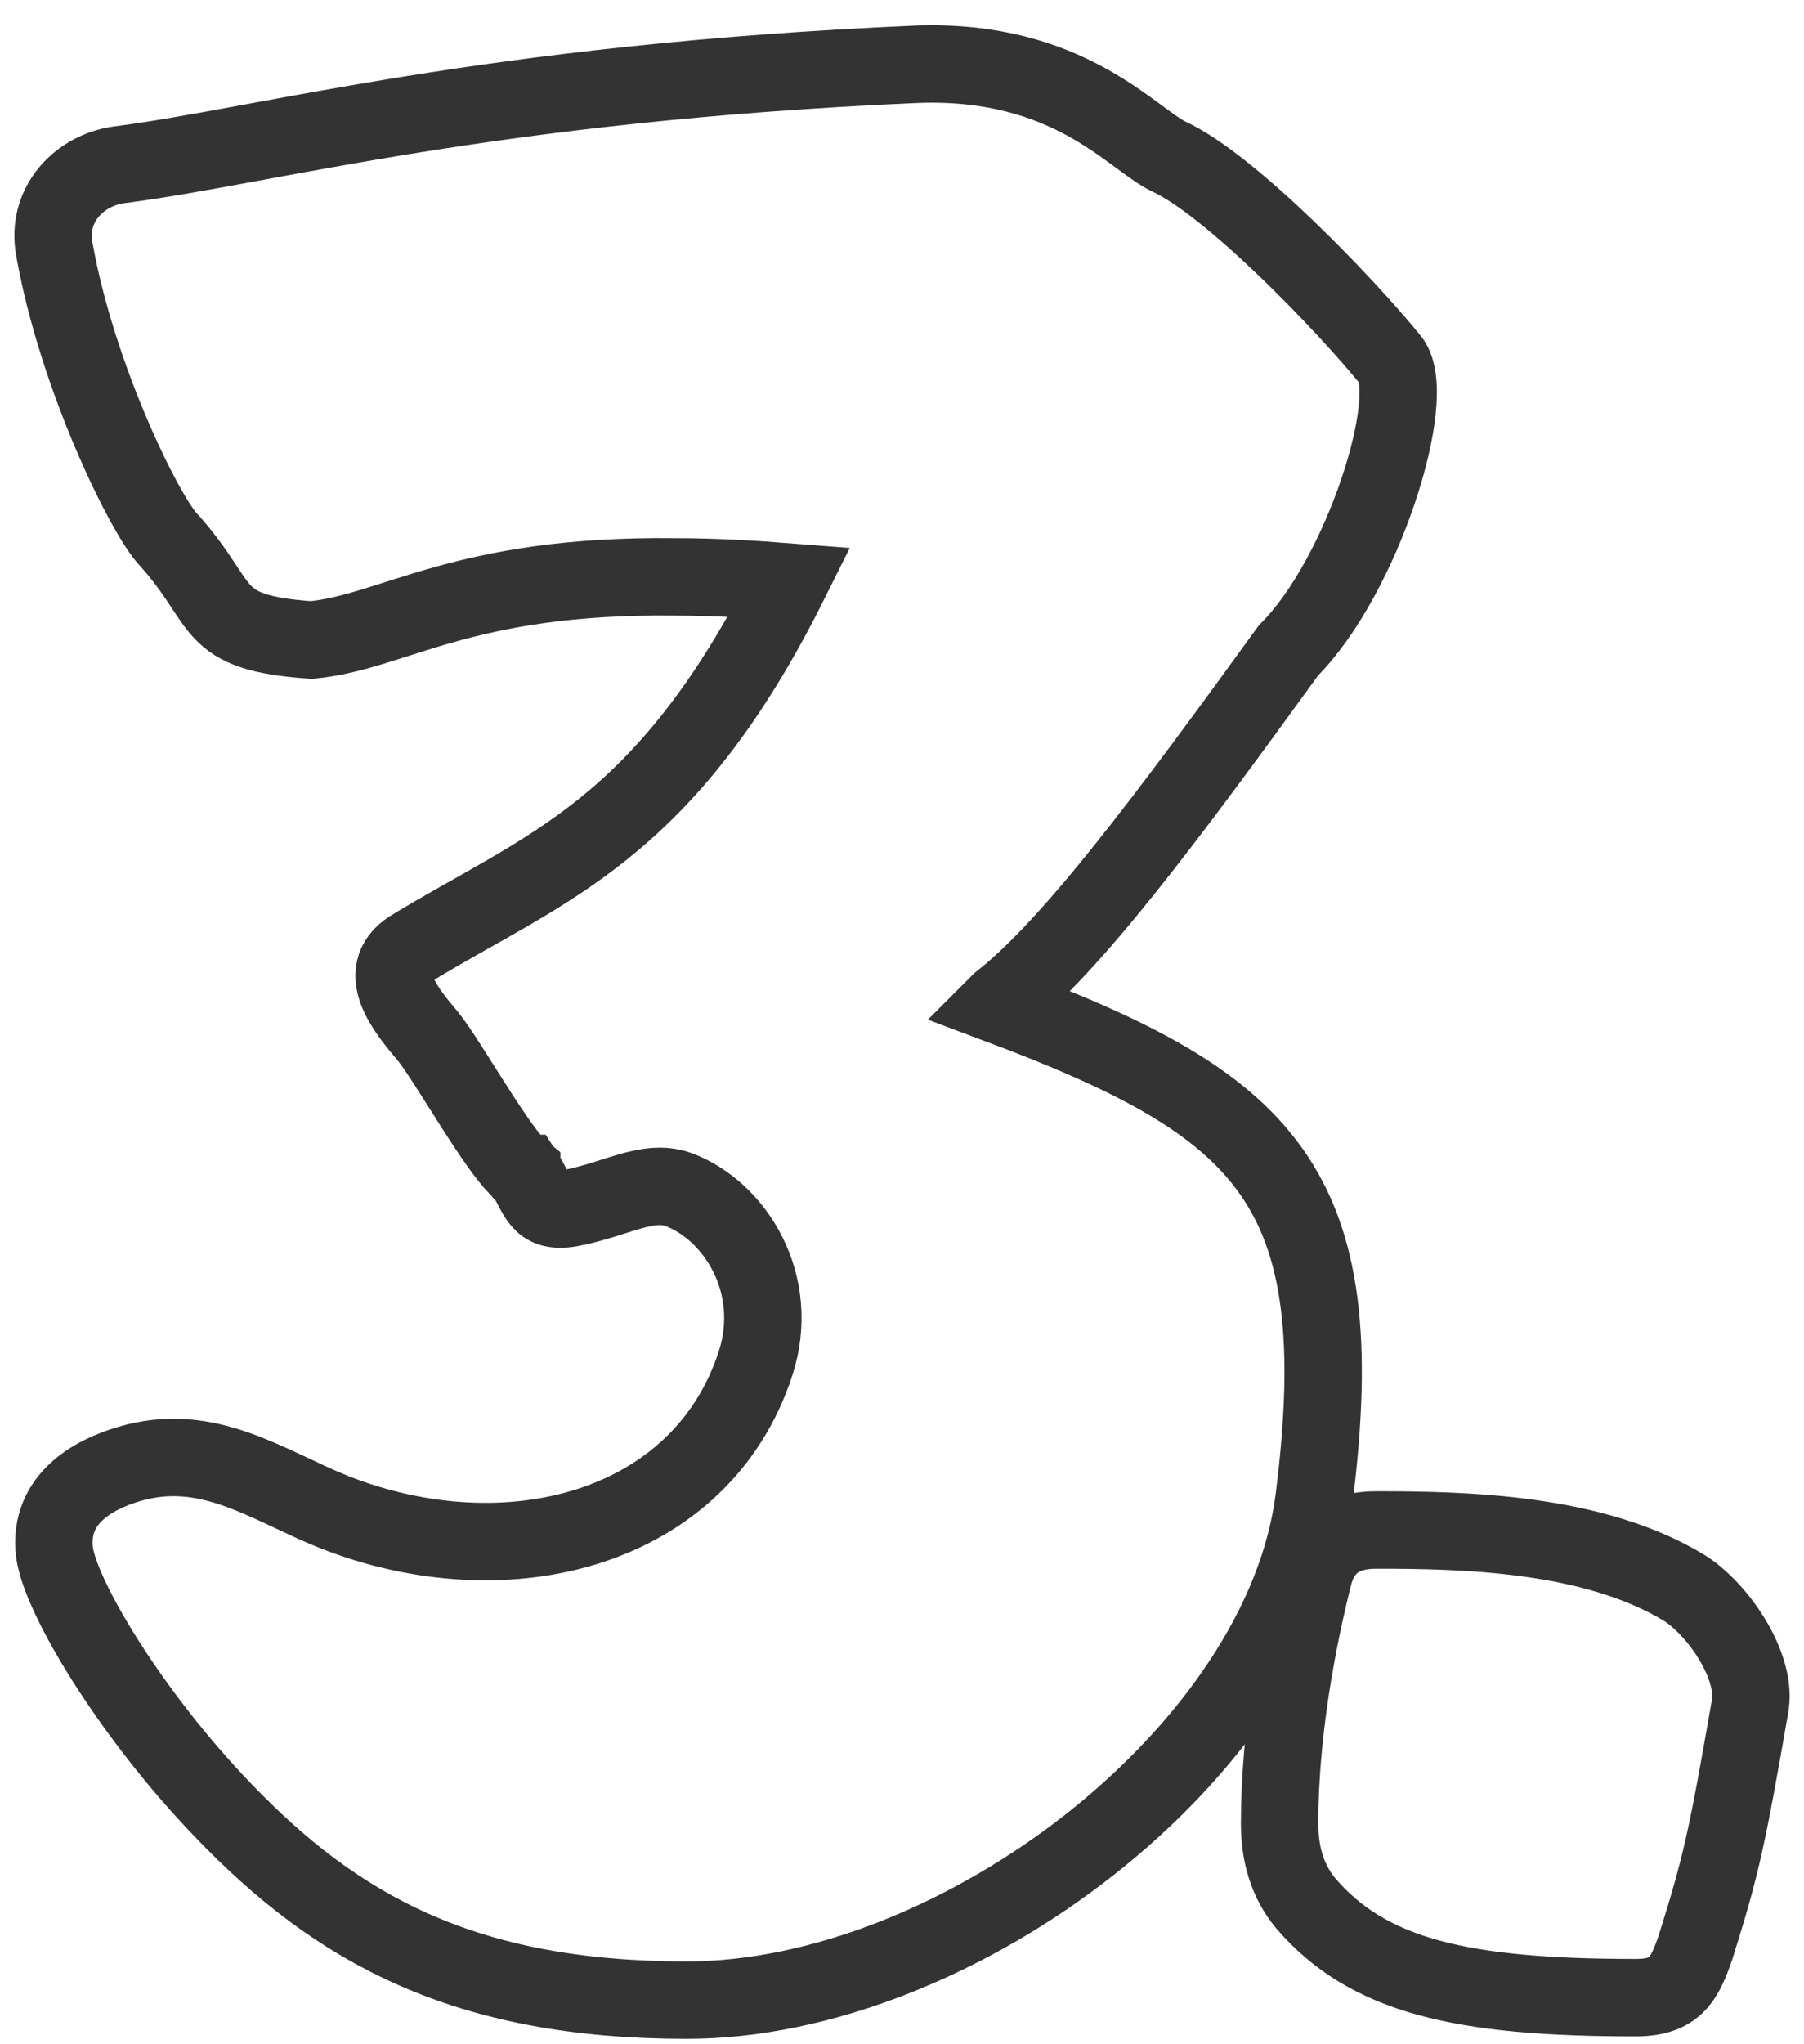 <svg width="68" height="77" viewBox="0 0 68 77" fill="none" xmlns="http://www.w3.org/2000/svg">
<path d="M11.726 24.112C14.839 23.824 17.416 21.632 25.464 21.733C26.958 21.733 28.477 21.826 29.761 21.927C25.045 31.374 20.529 32.665 15.469 35.751C14.084 36.646 15.368 38.131 16.123 39.032C16.862 39.927 18.801 43.425 19.665 44.11C19.665 44.203 19.774 44.203 19.774 44.203C20.294 45.004 20.294 45.711 21.478 45.517C23.207 45.198 24.39 44.397 25.565 44.809C27.722 45.61 29.451 48.386 28.477 51.372C26.43 57.639 19.12 59.536 12.59 56.962C10.098 55.967 7.84 54.264 4.852 55.158C3.543 55.547 1.839 56.449 2.049 58.439C2.25 60.142 4.953 64.613 8.394 68.182C12.691 72.676 17.517 75.35 25.884 75.35C36.106 75.35 48.334 65.997 49.534 56.449C51.028 44.615 47.705 41.629 37.608 37.843L37.709 37.742C40.386 35.65 43.953 30.869 48.569 24.501C51.347 21.733 53.496 14.953 52.421 13.569C50.718 11.477 46.412 6.983 44.054 5.895C42.644 5.211 40.277 2.225 34.587 2.419C18.381 3.119 9.988 5.506 4.508 6.206C3.014 6.4 1.73 7.691 2.049 9.394C2.913 14.253 5.482 19.424 6.346 20.326C8.604 22.829 7.739 23.824 11.726 24.112ZM65.959 64.325C66.269 62.817 64.775 60.632 63.491 59.823C60.059 57.74 55.208 57.639 51.876 57.639C50.273 57.639 49.727 58.54 49.517 59.341C48.888 61.822 48.233 65.32 48.233 68.695C48.233 69.884 48.544 70.88 49.199 71.68C51.557 74.448 55.099 75.257 61.653 75.257C63.147 75.257 63.491 74.573 63.911 73.36C64.884 70.273 65.094 69.278 65.959 64.325Z" stroke="#333333" stroke-width="2.917"/>
</svg>
